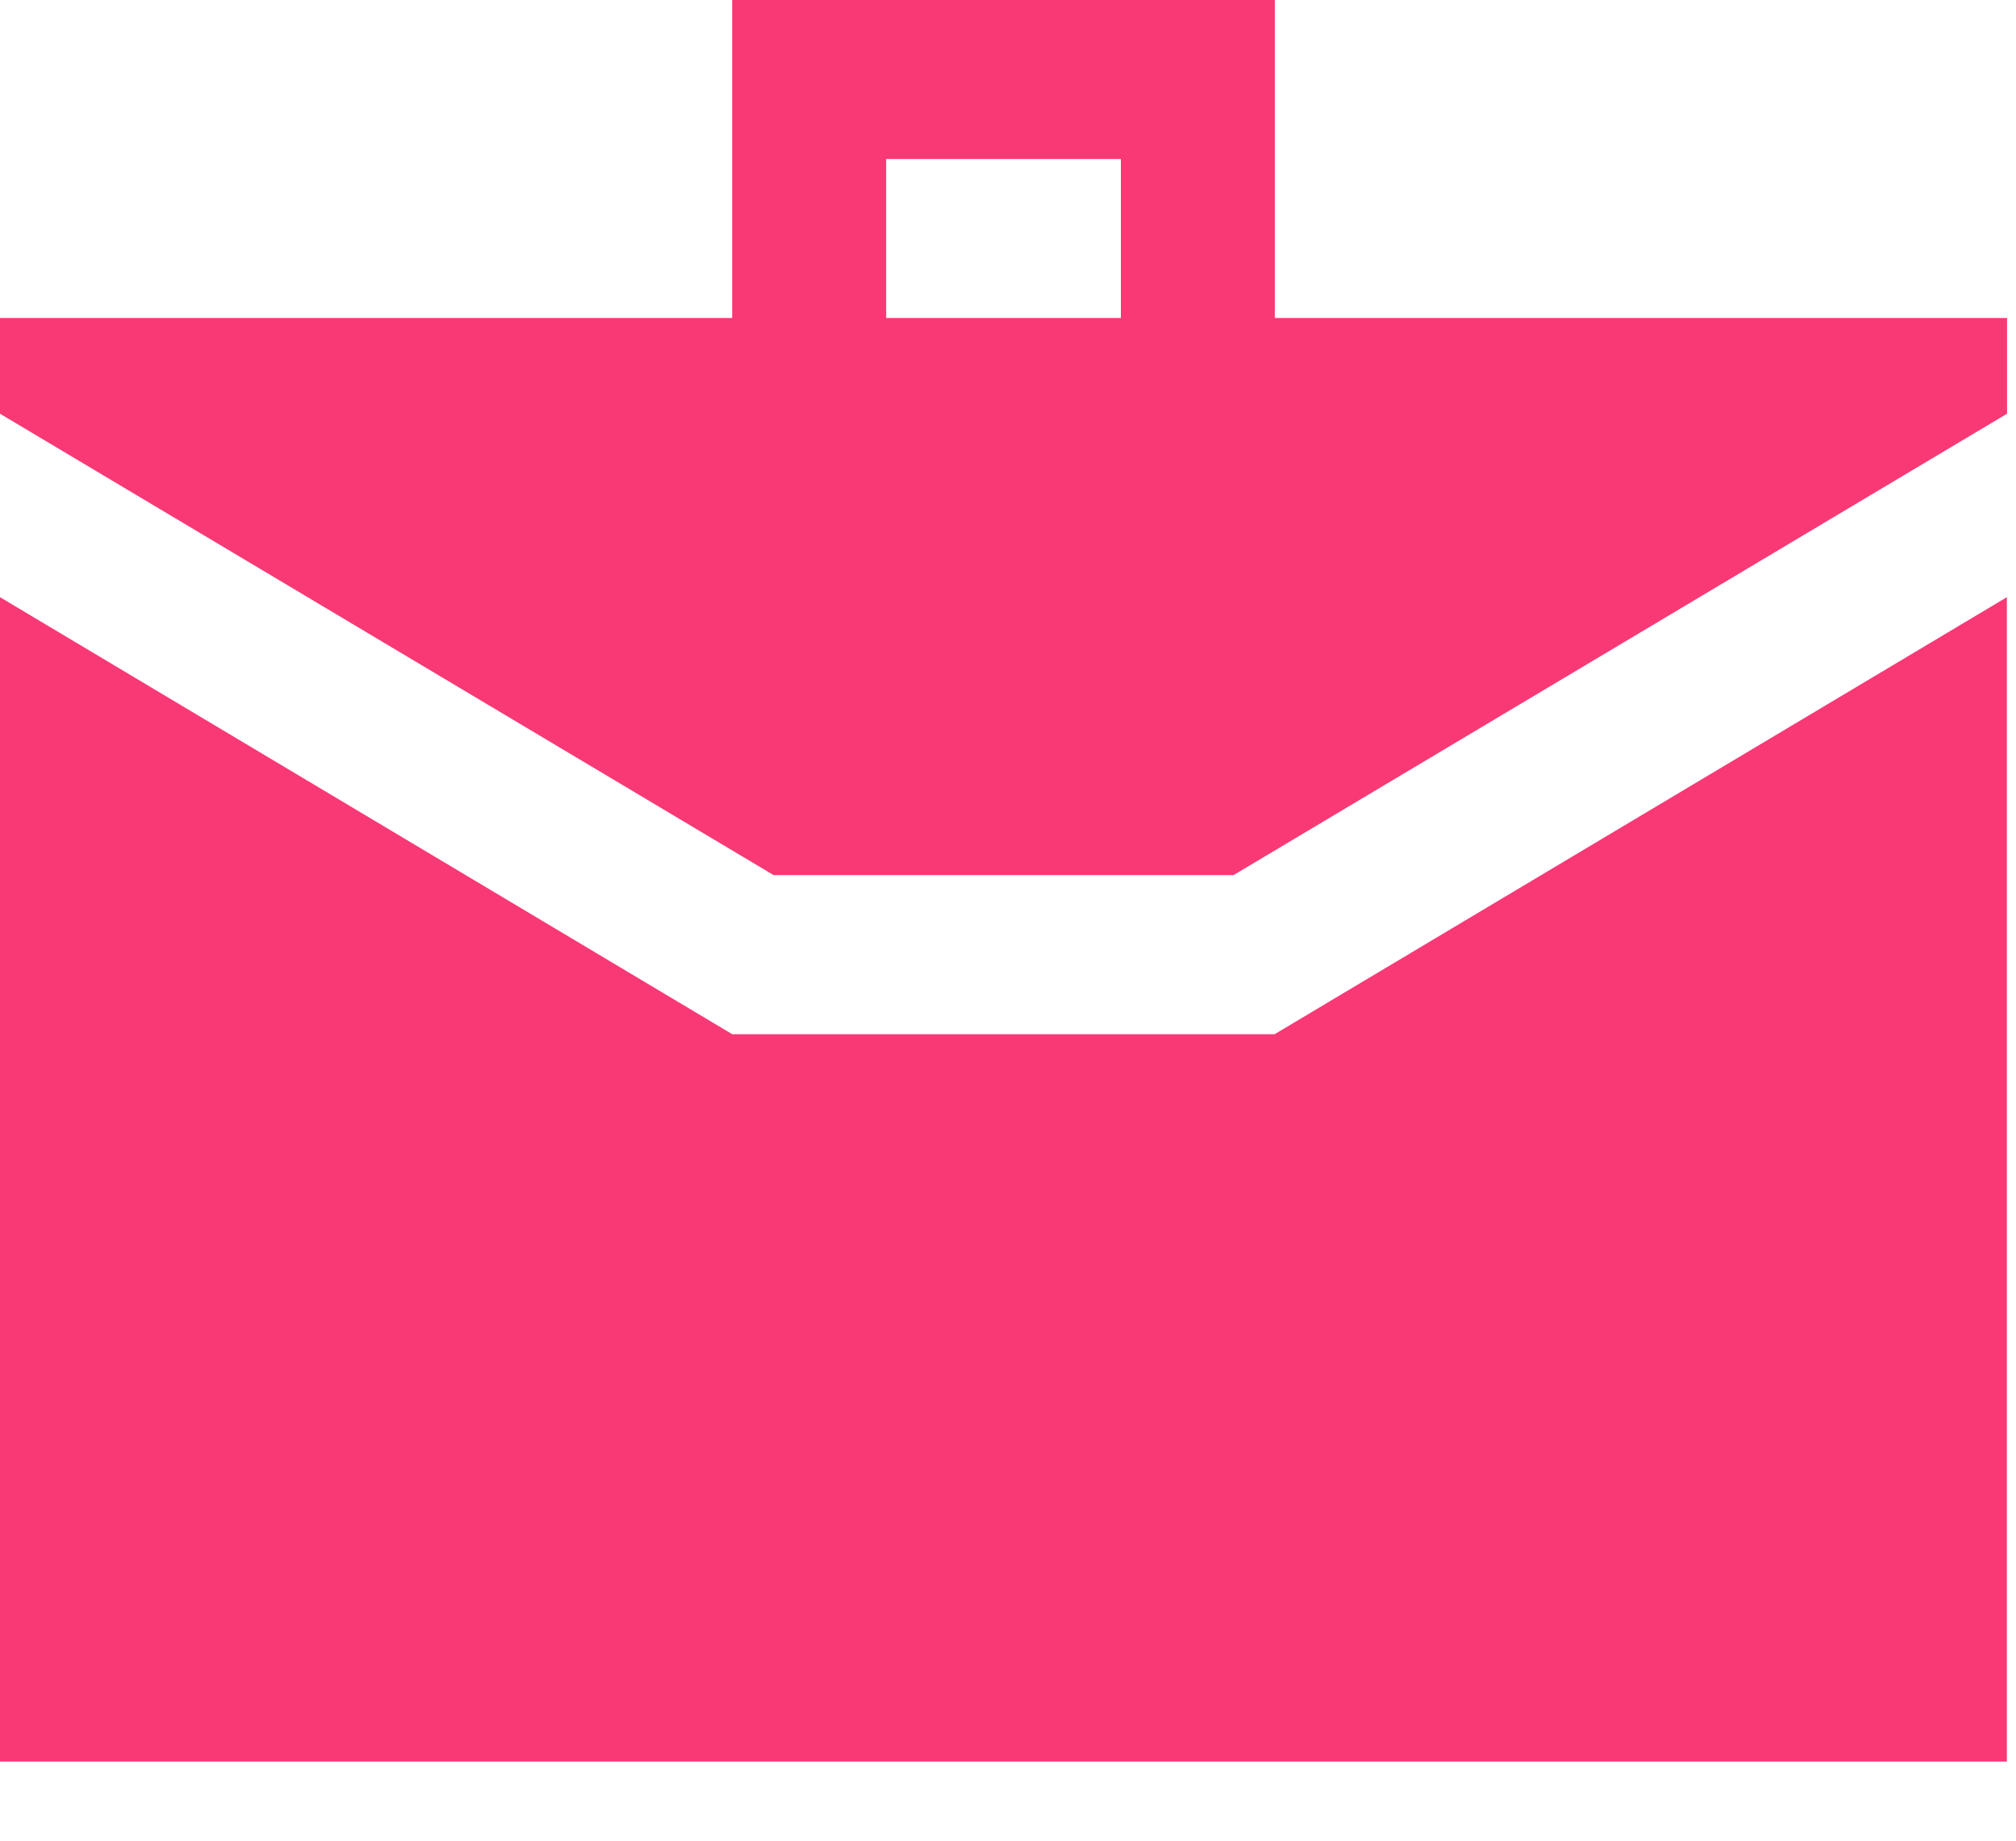 <svg width="23" height="21" viewBox="0 0 23 21" fill="none" xmlns="http://www.w3.org/2000/svg">
<path fill-rule="evenodd" clip-rule="evenodd" d="M0 3.628H8.354V1.814V0H10.11H12.788H14.544V1.814V3.628H22.898V4.72L14.073 9.984H8.826L0 4.72V3.628ZM12.786 1.814H10.11V3.628H12.788V1.814H12.786ZM22.896 6.813L14.542 11.799H8.354L0 6.813V20.098H22.896V6.813Z" fill="#F93975"/>
</svg>
